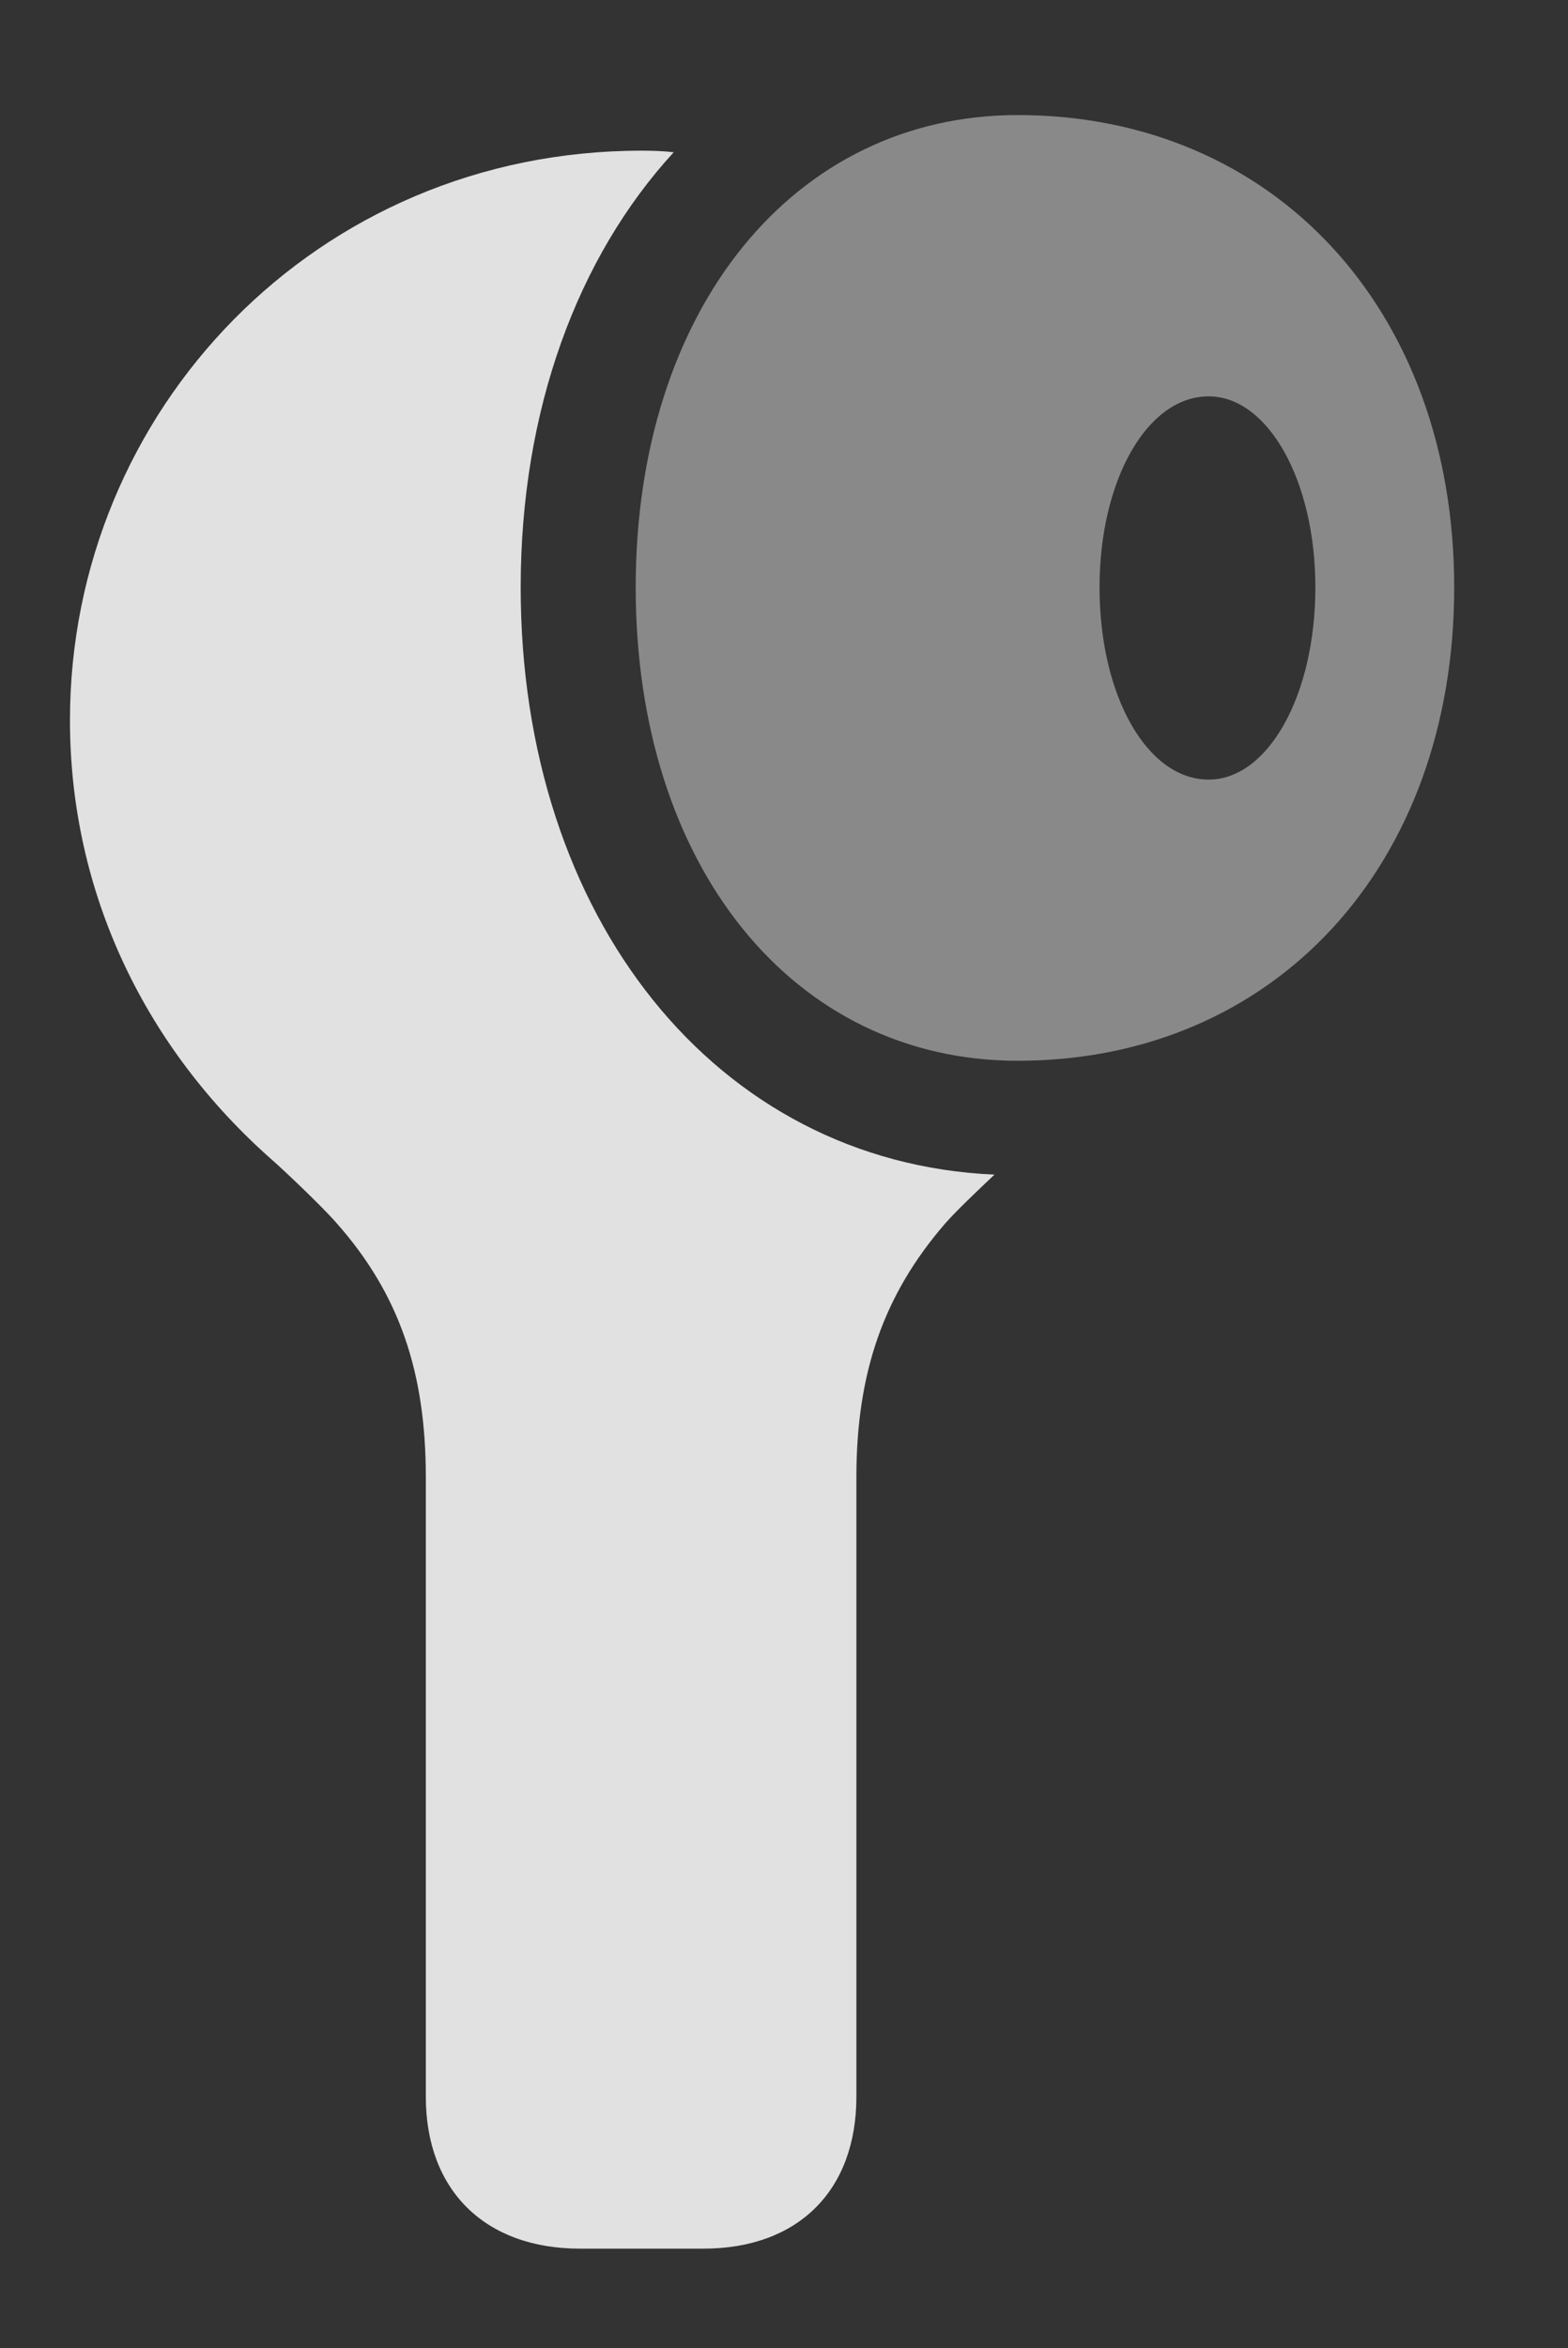 <?xml version="1.0" encoding="UTF-8"?>
<!--Generator: Apple Native CoreSVG 341-->
<!DOCTYPE svg
PUBLIC "-//W3C//DTD SVG 1.1//EN"
       "http://www.w3.org/Graphics/SVG/1.1/DTD/svg11.dtd">
<svg version="1.1" xmlns="http://www.w3.org/2000/svg" xmlns:xlink="http://www.w3.org/1999/xlink" viewBox="0 0 12.91 19.326">
 <rect x="0" y="0" width="12.91" height="19.326" fill="#333333" stroke="none"/>
 <g>
  <rect height="19.326" opacity="0" width="12.91" x="0" y="0"/>
  <path d="M5.547 1.253C4.755 2.116 4.287 3.374 4.287 4.834C4.287 7.551 5.895 9.566 8.188 9.667C8.059 9.789 7.872 9.966 7.783 10.068C7.275 10.654 7.051 11.299 7.051 12.158L7.051 17.256C7.051 18.027 6.572 18.506 5.791 18.506L4.775 18.506C3.994 18.506 3.506 18.027 3.506 17.256L3.506 12.158C3.506 11.299 3.291 10.654 2.773 10.068C2.646 9.922 2.324 9.619 2.246 9.551C1.201 8.633 0.576 7.354 0.576 5.928C0.576 3.379 2.607 1.24 5.283 1.24C5.372 1.24 5.461 1.243 5.547 1.253Z" fill="white" fill-opacity="0.85"/>
  <path d="M8.379 8.73C10.488 8.73 11.973 7.129 11.973 4.834C11.973 2.549 10.488 0.947 8.379 0.947C6.533 0.947 5.234 2.549 5.234 4.834C5.234 7.129 6.533 8.73 8.379 8.73ZM9.951 6.416C9.443 6.416 9.053 5.723 9.053 4.834C9.053 3.955 9.443 3.262 9.951 3.262C10.44 3.262 10.83 3.955 10.83 4.834C10.83 5.723 10.44 6.416 9.951 6.416Z" fill="white" fill-opacity="0.425"/>
 </g>
</svg>
